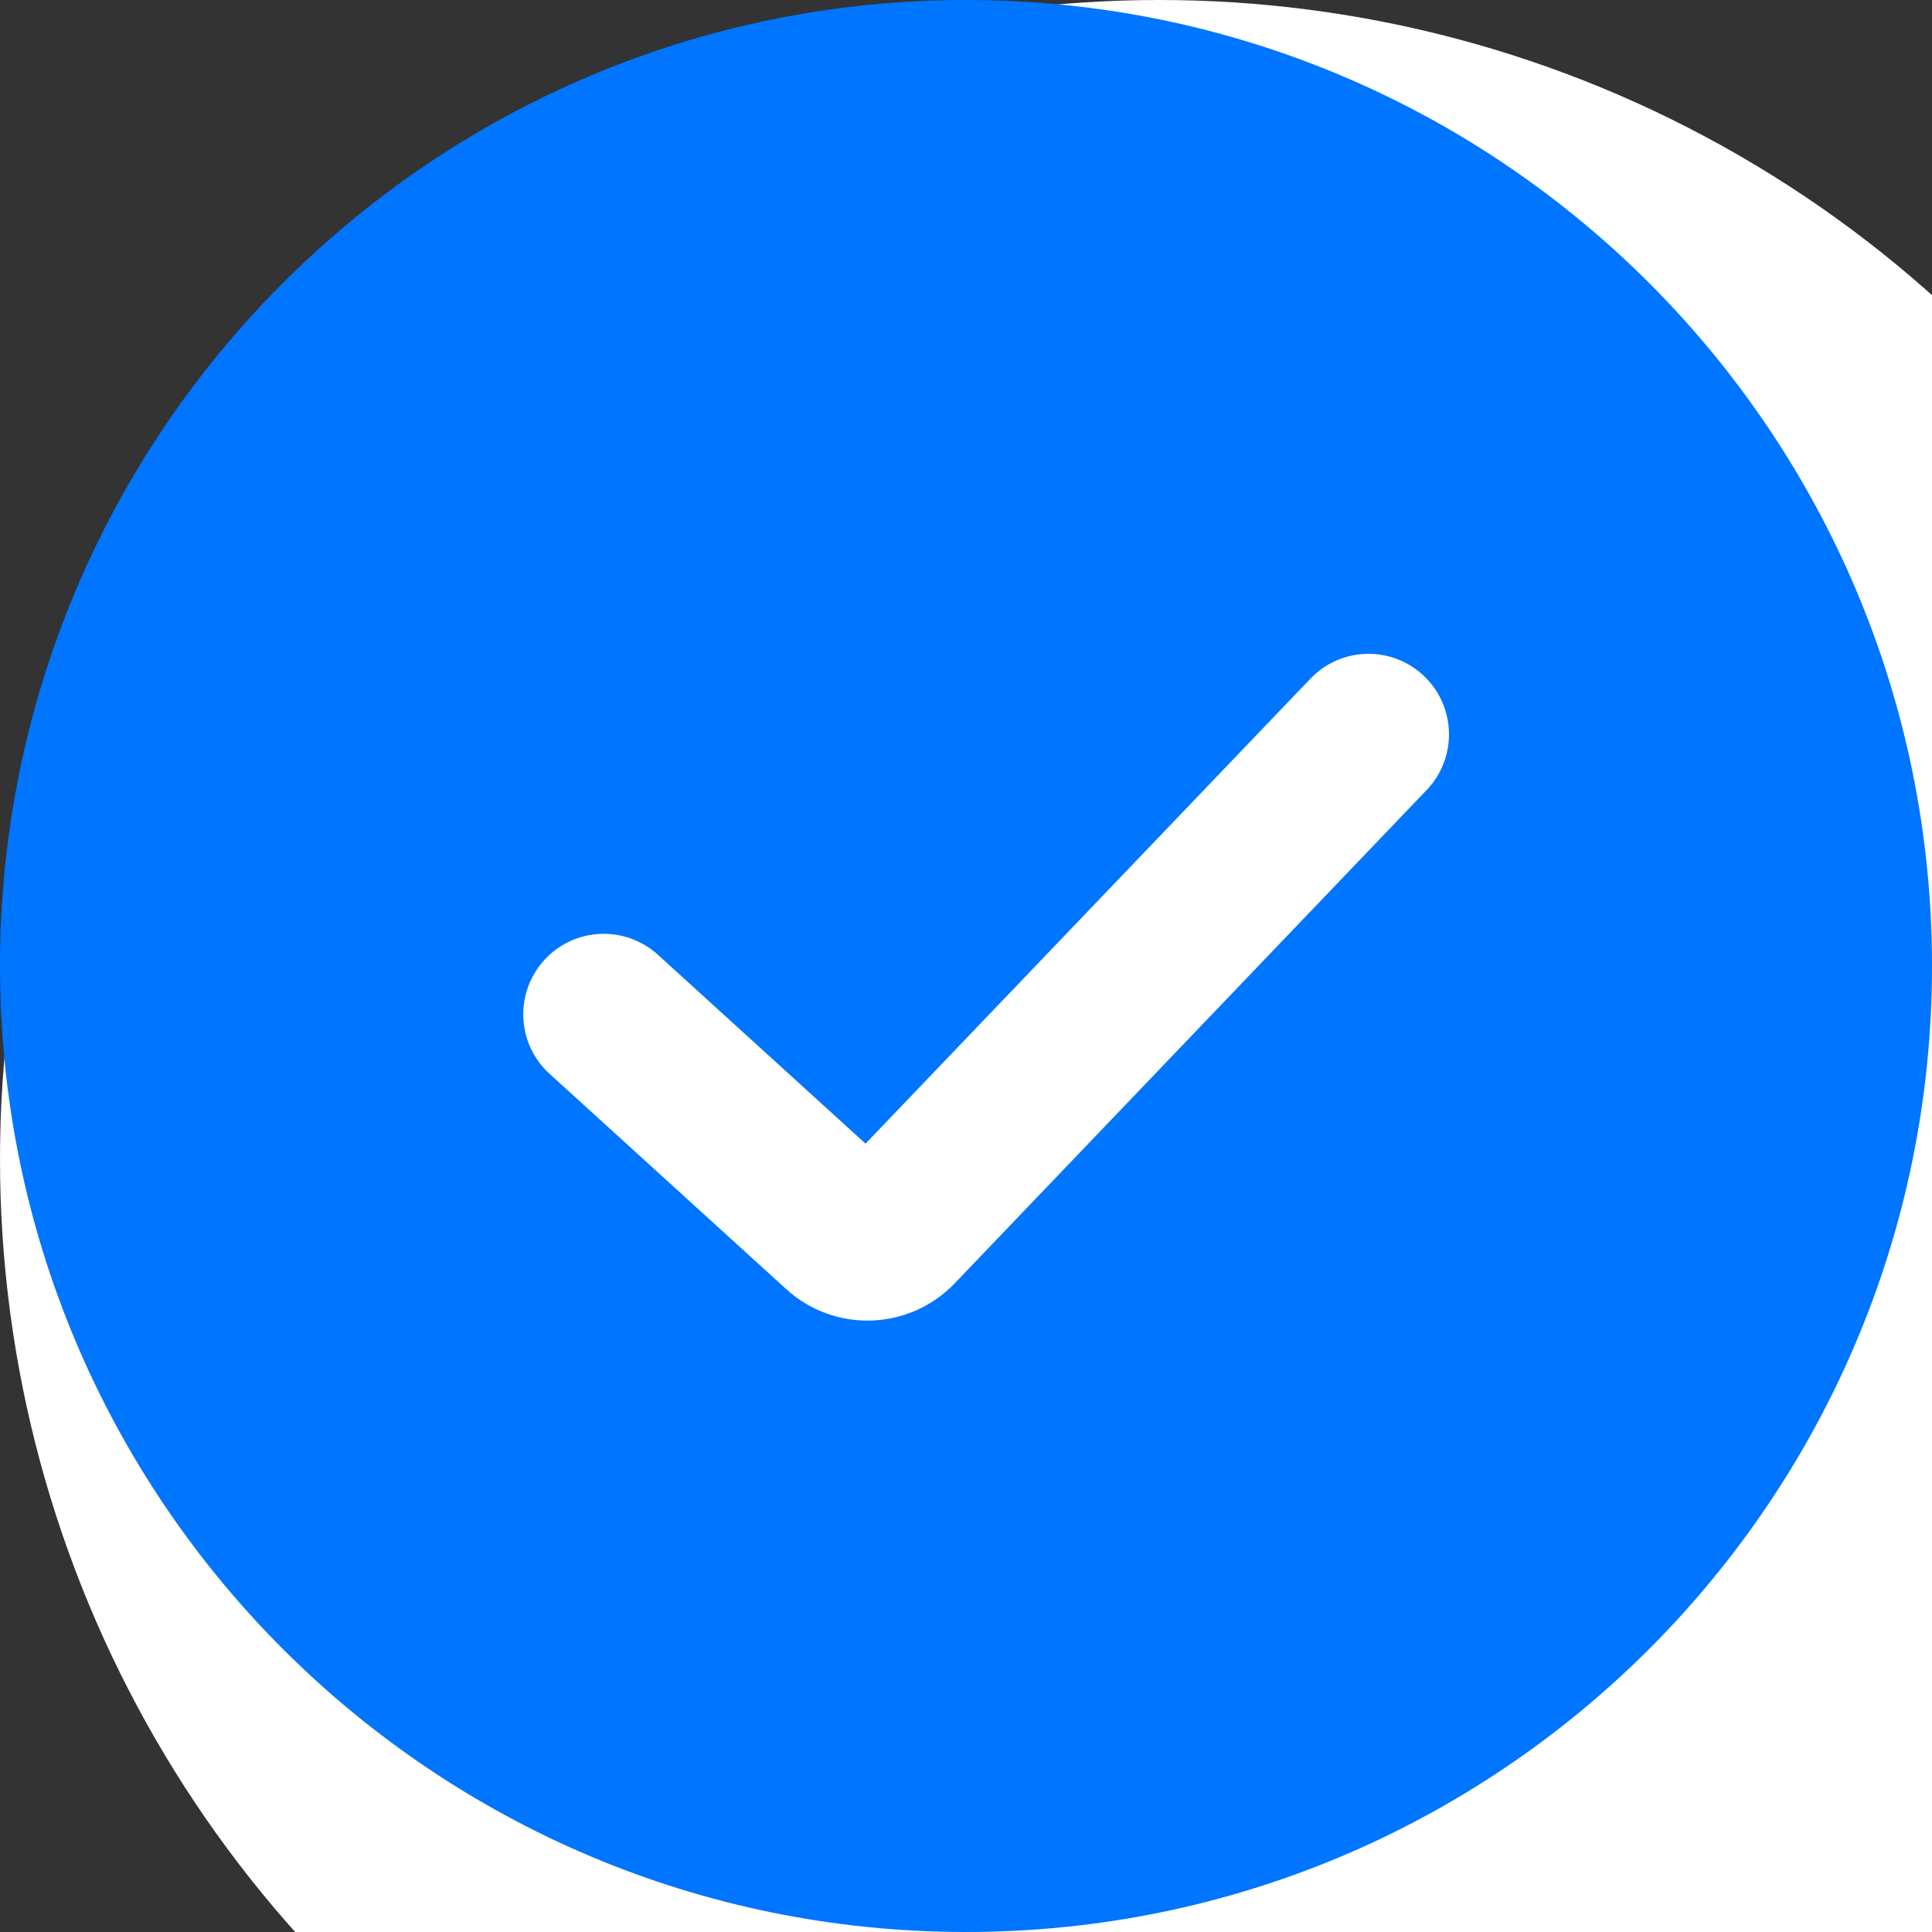 <svg width="20" height="20" viewBox="0 0 20 20" fill="none" xmlns="http://www.w3.org/2000/svg">
<rect x="0" y="0" width="20" height="20" fill="#333333" stroke="none"/>
<circle cx="12" cy="12" r="12" fill="white"/>
<path fill-rule="evenodd" clip-rule="evenodd" d="M10 20C15.523 20 20 15.523 20 10C20 4.477 15.523 0 10 0C4.477 0 0 4.477 0 10C0 15.523 4.477 20 10 20ZM6.811 9.884C6.47 9.574 5.943 9.599 5.634 9.939C5.324 10.28 5.349 10.807 5.689 11.116L8.139 13.345C8.64 13.802 9.414 13.775 9.883 13.285L14.769 8.178C15.087 7.845 15.075 7.318 14.743 7C14.41 6.681 13.883 6.693 13.565 7.026L8.96 11.839L6.811 9.884Z" fill="#0075FF"/>
</svg>
